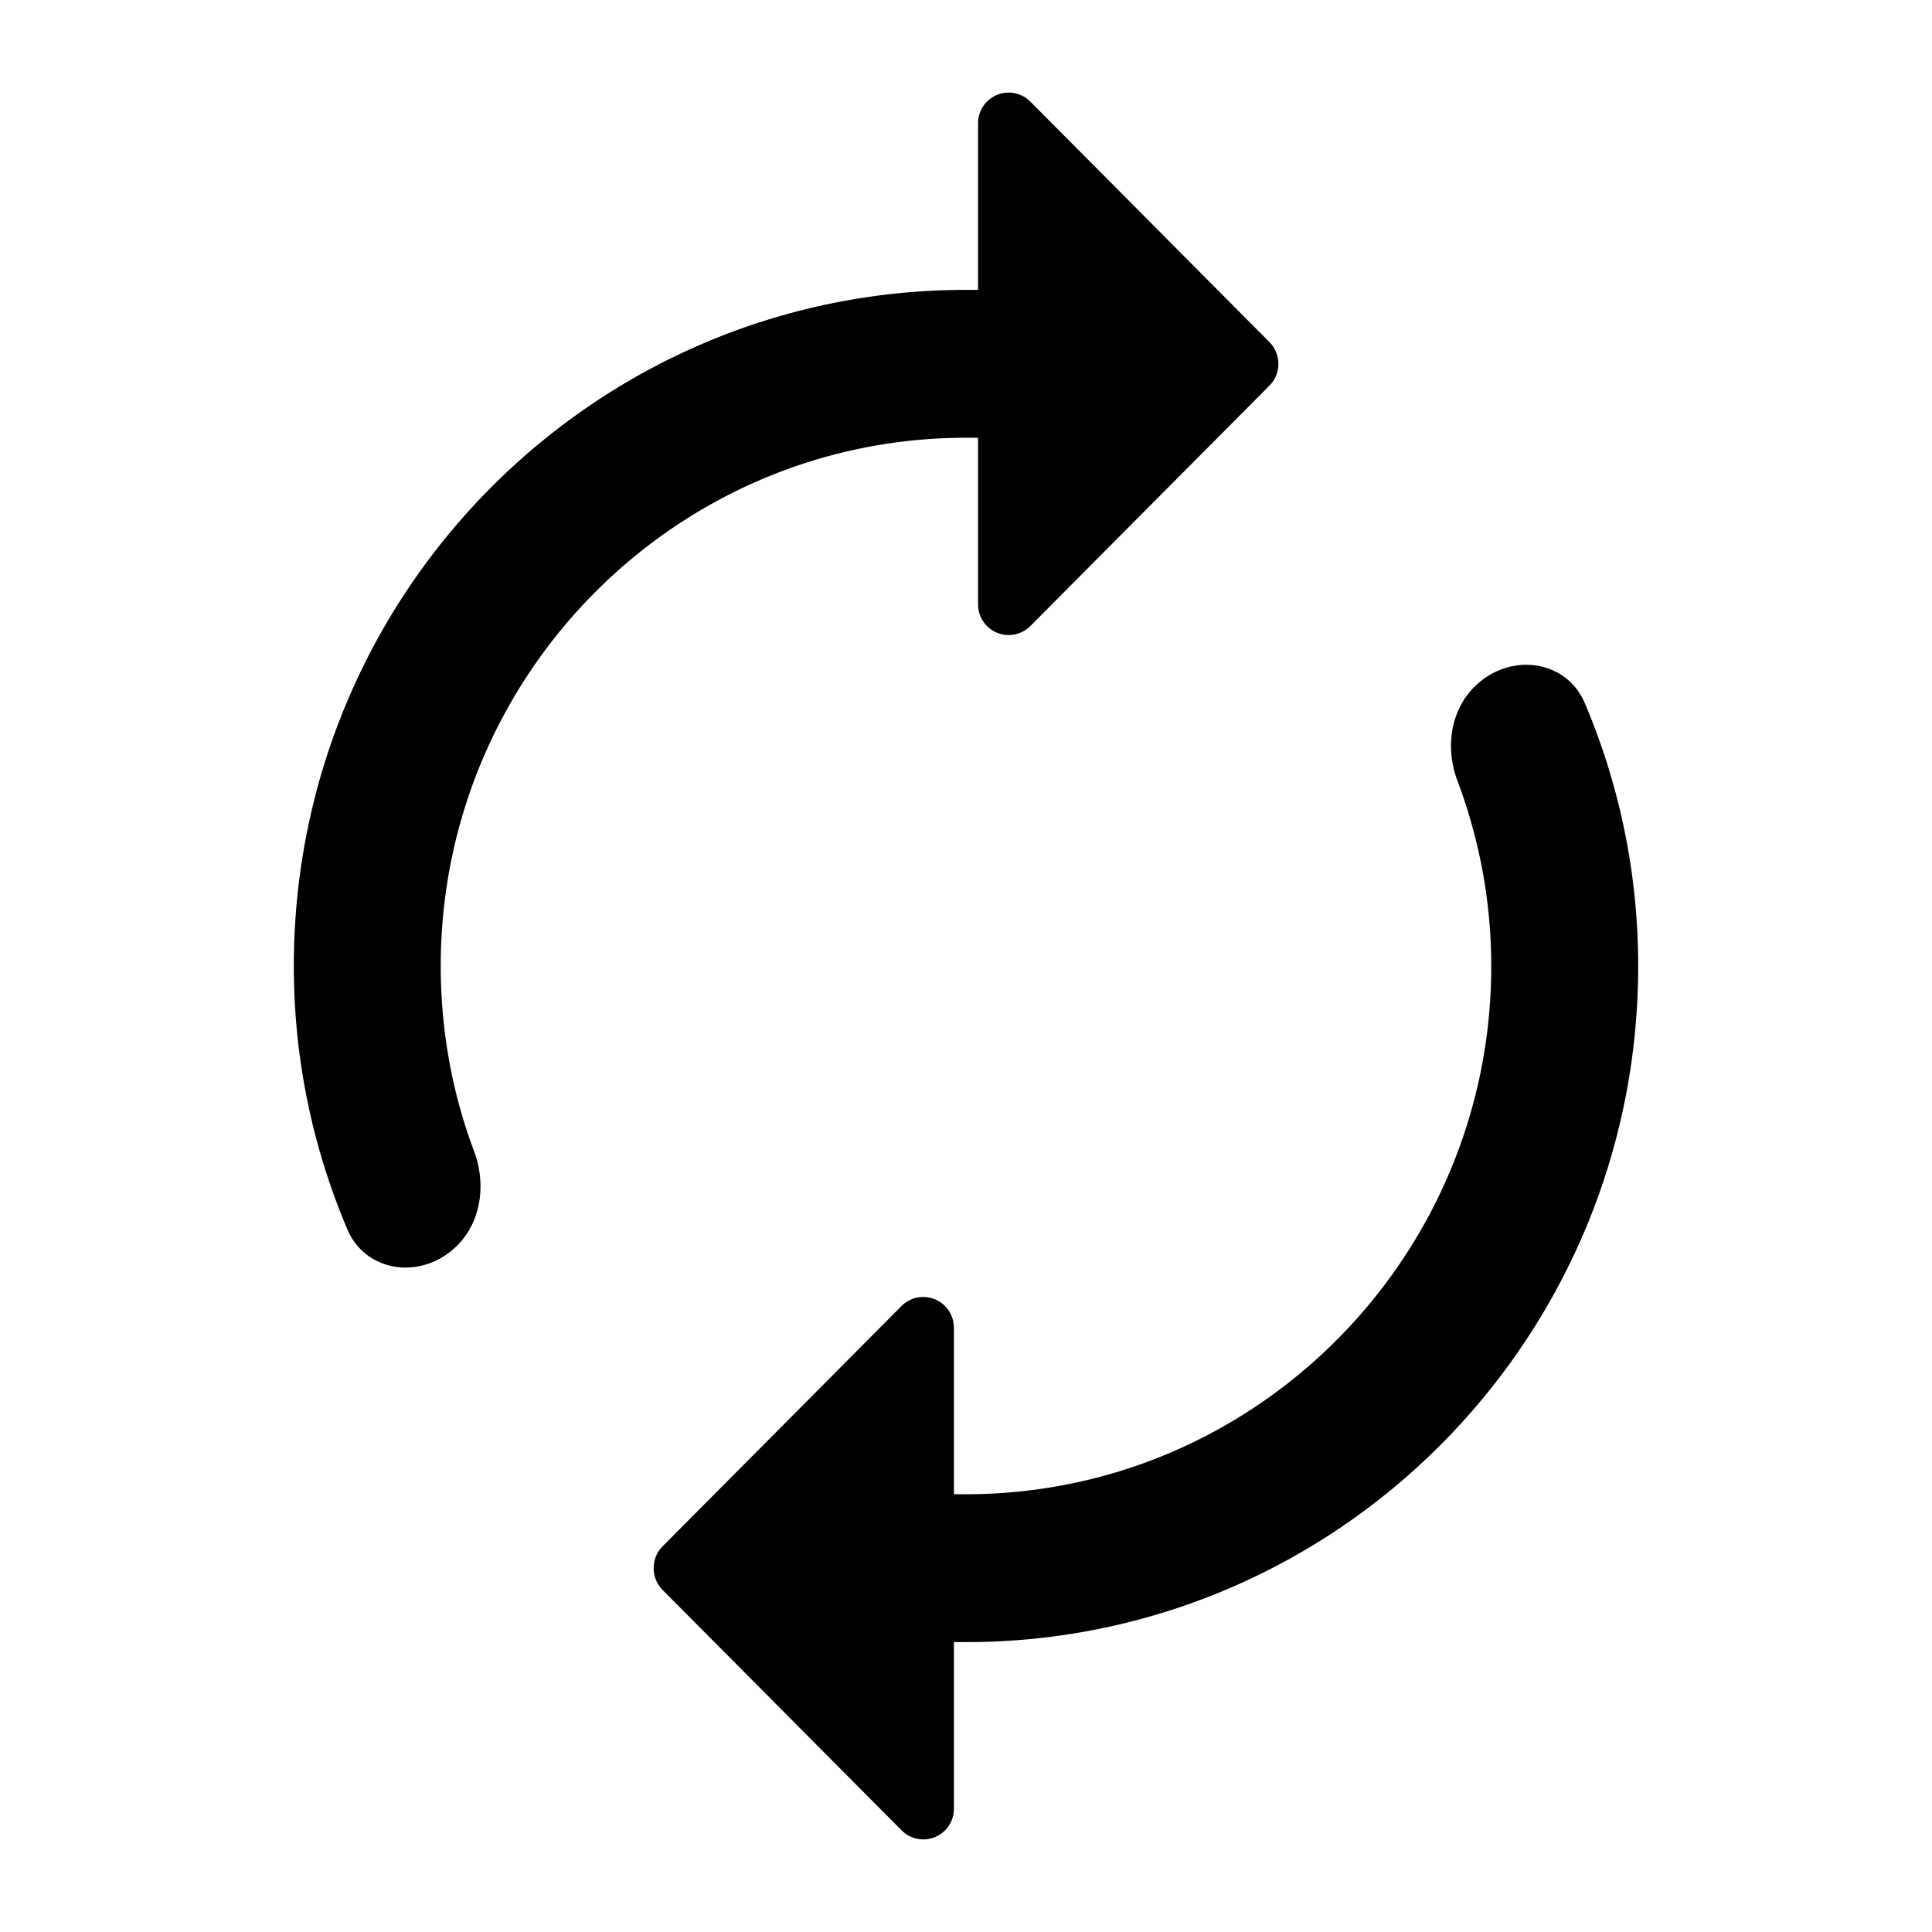 <svg width="24" height="24" viewBox="0 0 24 24" fill="currentColor" xmlns="http://www.w3.org/2000/svg"><path d="M12.15 7.504V5.438H12c-3.6 0-6.525 2.943-6.525 6.562 0 .805.144 1.58.412 2.295.156.414.09.878-.205 1.175-.437.439-1.138.34-1.366-.197A8.342 8.342 0 0 1 3.65 12c0-4.641 3.737-8.399 8.35-8.399h.15V1.535a.38.38 0 0 1 .65-.272l2.968 2.985c.15.15.15.394 0 .544L12.8 7.776a.38.38 0 0 1-.65-.272Zm-.3 8.992v2.066H12c3.6 0 6.525-2.943 6.525-6.562a6.53 6.53 0 0 0-.42-2.3c-.154-.41-.086-.87.207-1.164.44-.442 1.146-.342 1.375.198A8.343 8.343 0 0 1 20.35 12c0 4.641-3.738 8.399-8.35 8.399h-.15v2.066a.38.38 0 0 1-.65.272l-2.968-2.985a.386.386 0 0 1 0-.544l2.967-2.984a.38.38 0 0 1 .65.272Z"/></svg>